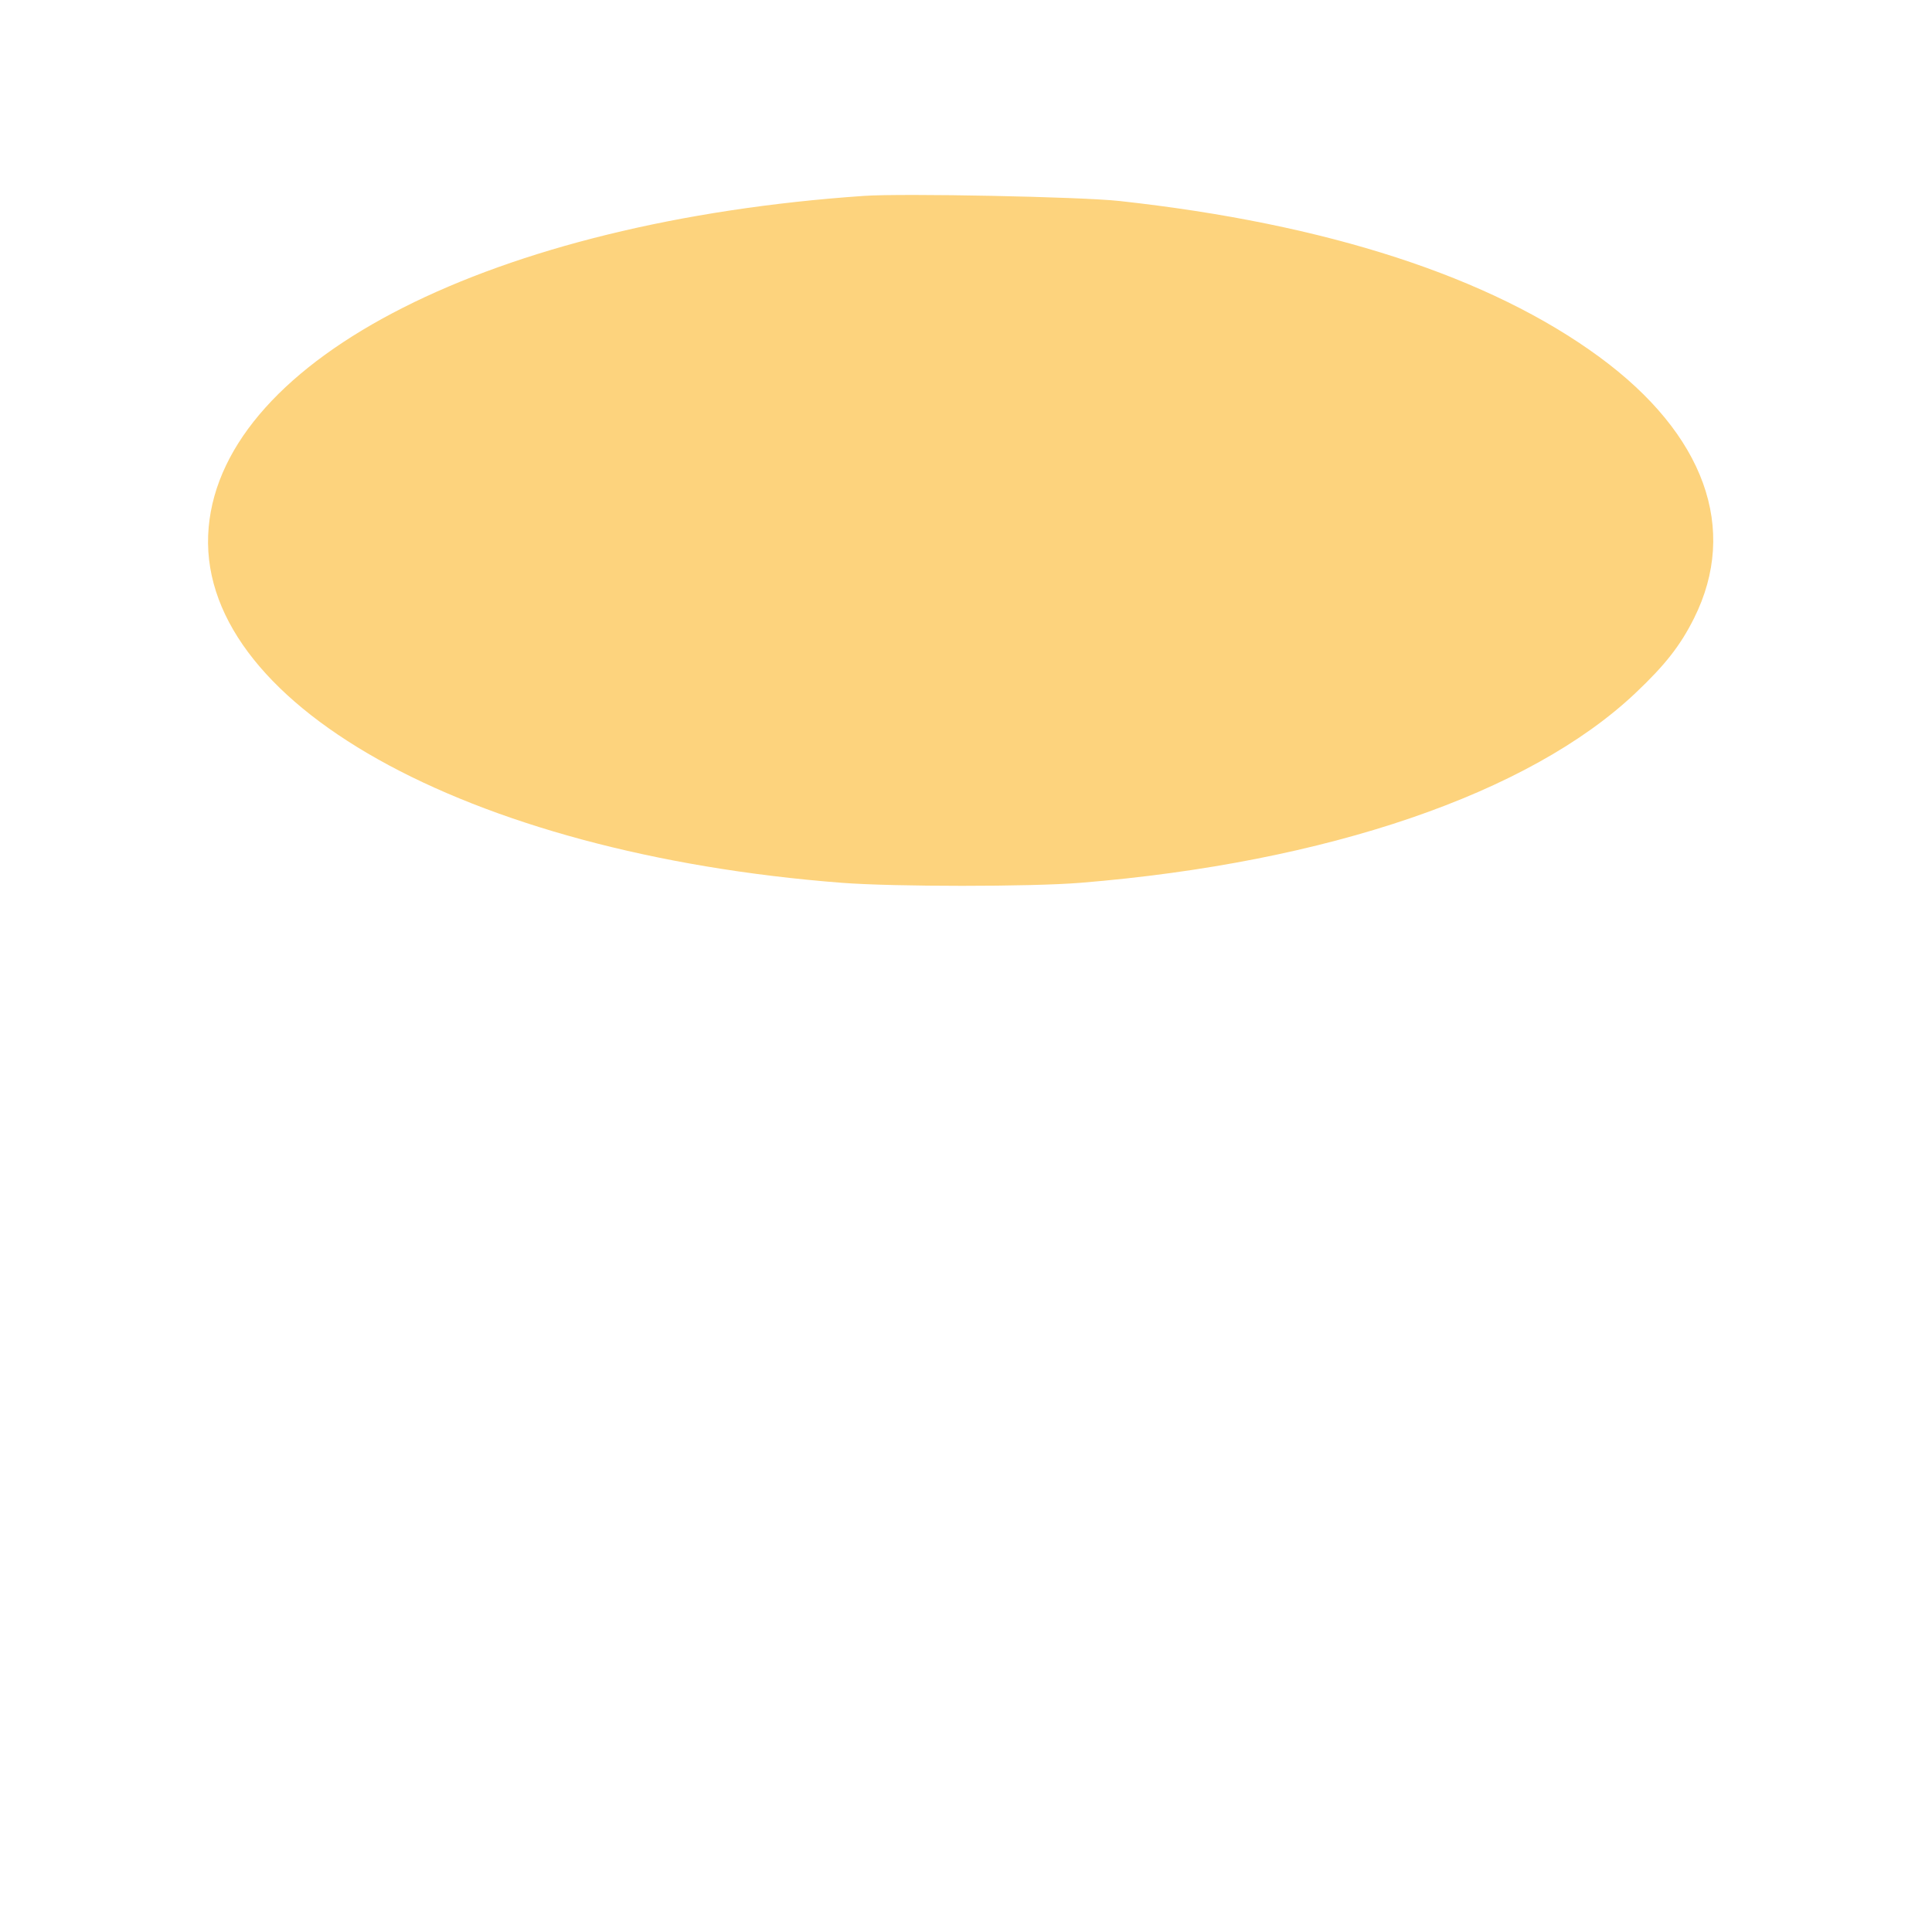 <?xml version="1.0" ?>
<svg xmlns="http://www.w3.org/2000/svg" version="1.1" width="100" height="100">
  <defs/>
  <g>
    <path d="M 44.721 10.139 C 25.56 11.454 11.579 18.527 10.8 27.298 C 10.0 36.295 24.067 44.19 43.576 45.694 C 46.29 45.903 53.359 45.903 55.934 45.693 C 68.686 44.655 79.157 41.074 84.651 35.873 C 86.196 34.411 86.974 33.417 87.682 32.002 C 90.0 27.368 88.229 22.475 82.788 18.48 C 77.126 14.323 68.683 11.579 57.938 10.403 C 55.931 10.184 46.745 10.0 44.721 10.139" stroke-width="1.0" fill="rgb(253, 211, 125)" opacity="1.0"/>
  </g>
</svg>
